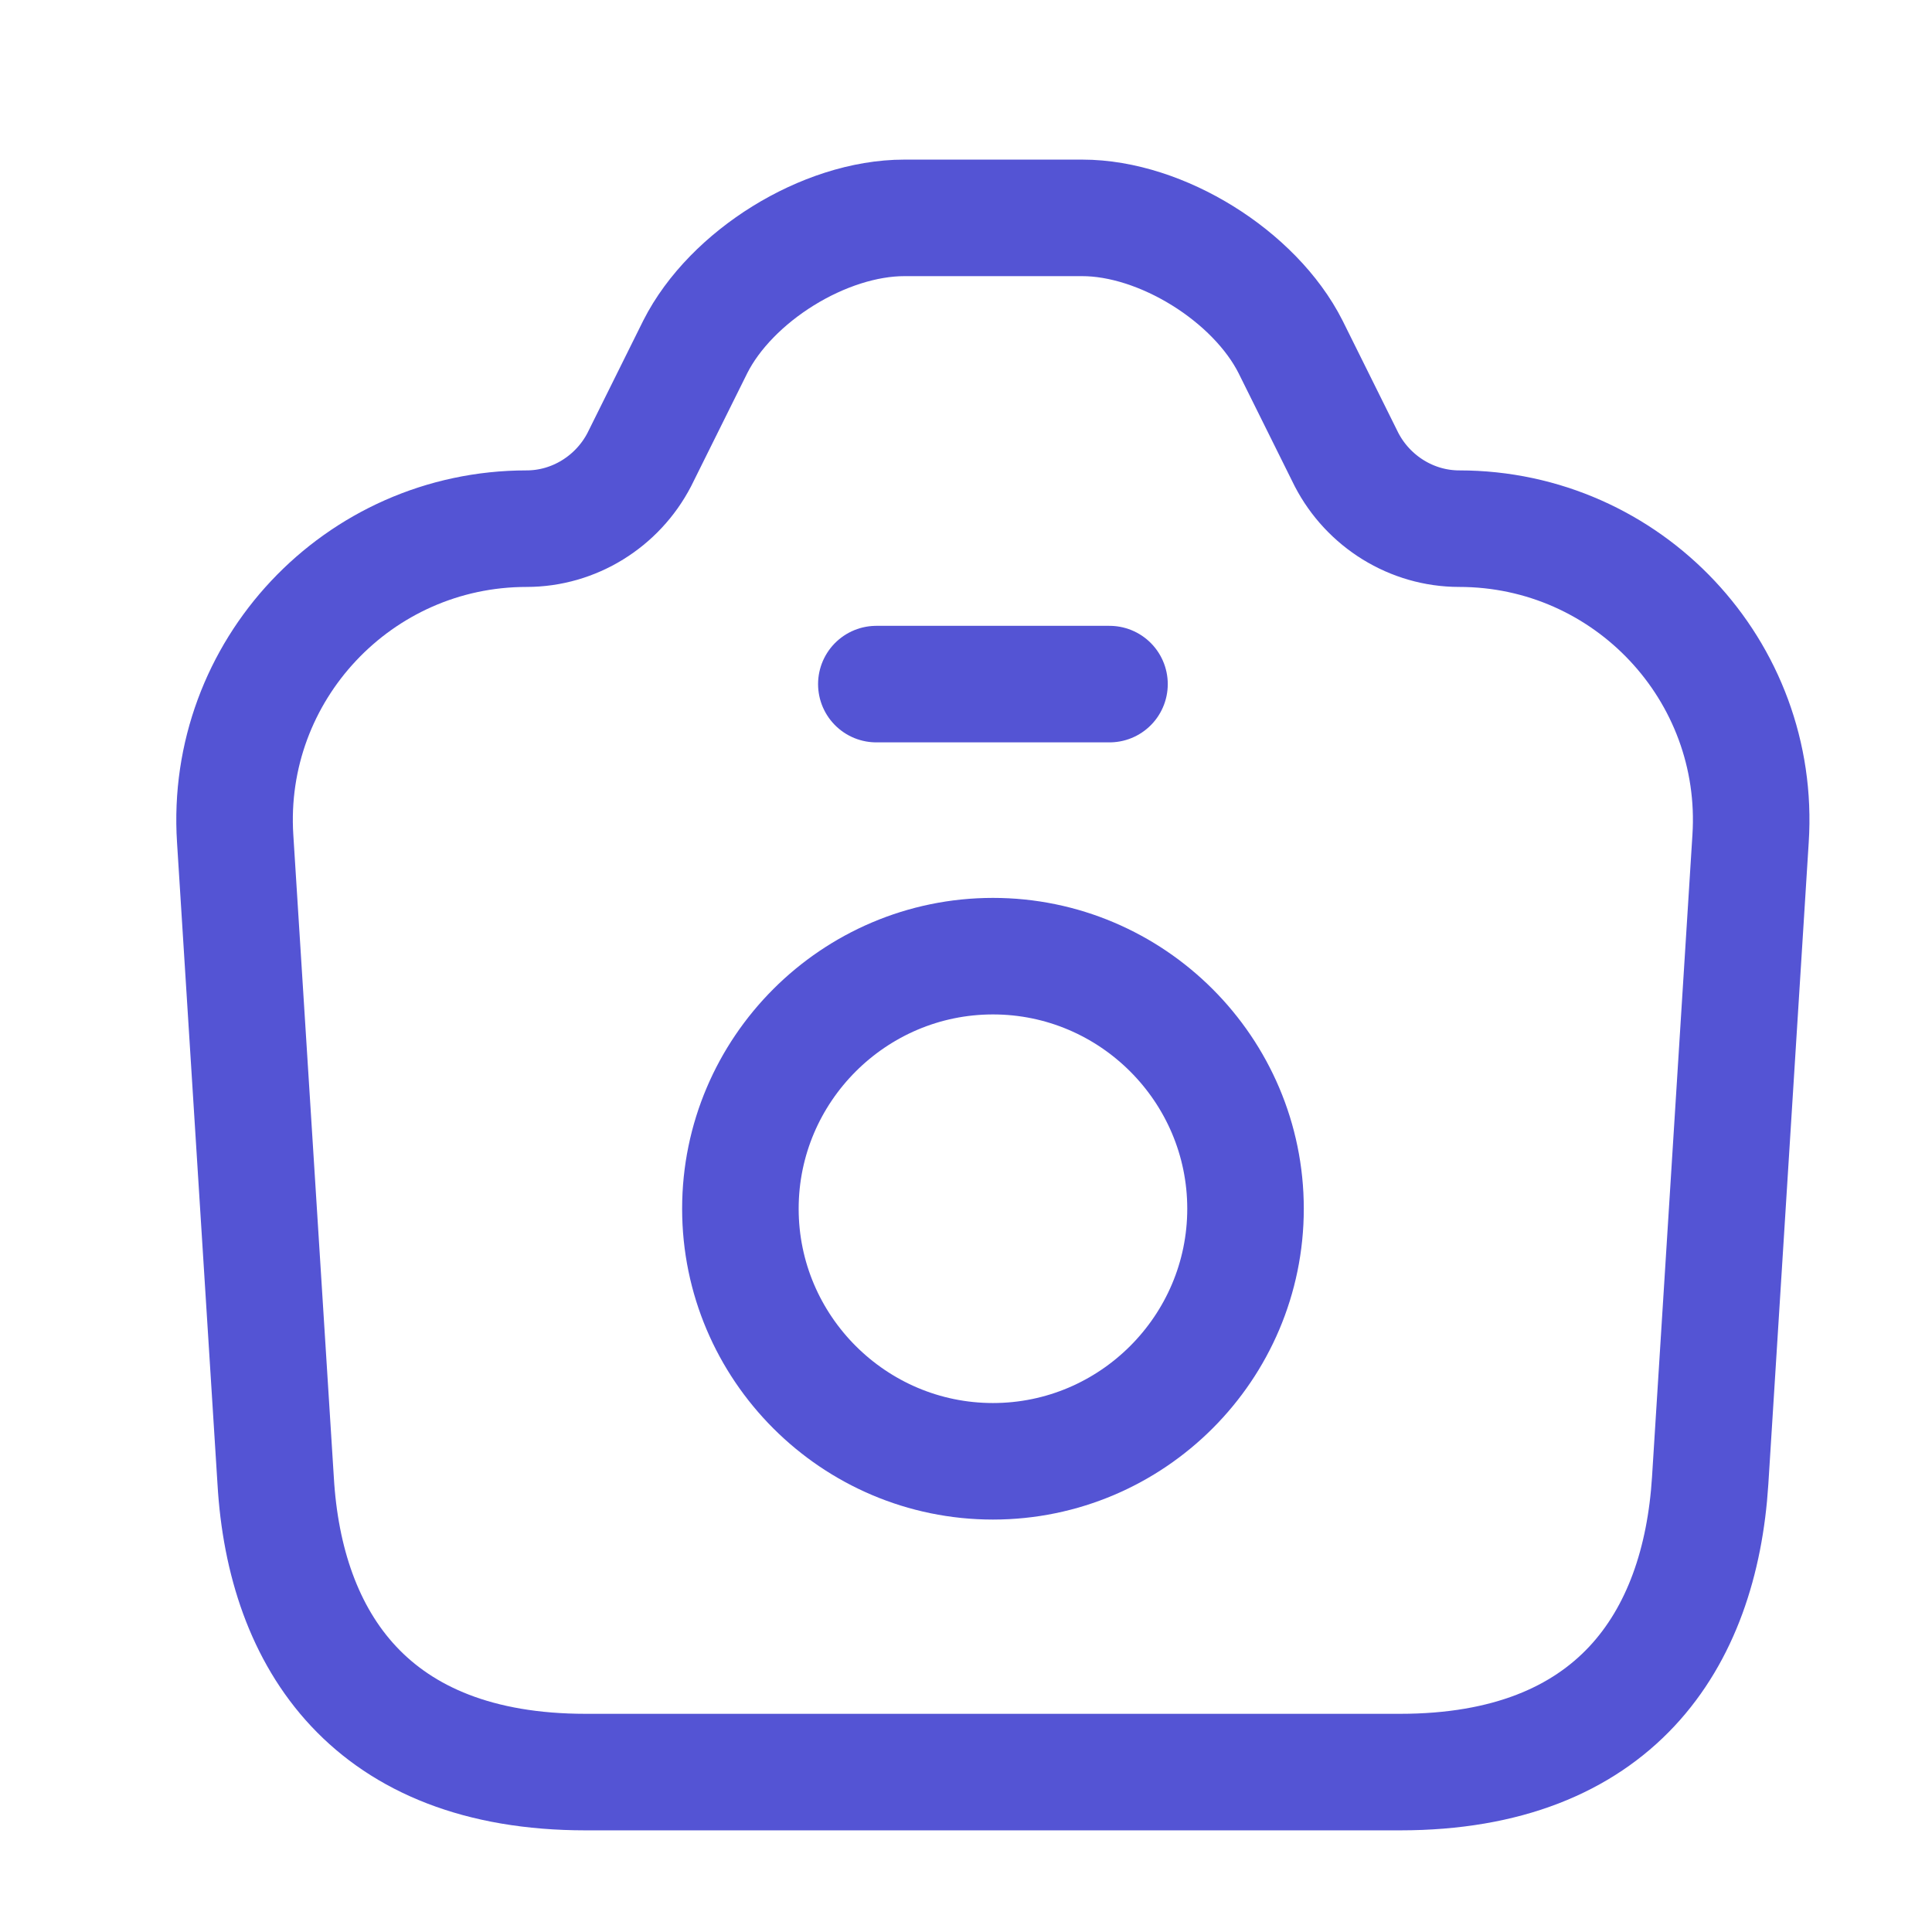 <svg width="22" height="22" viewBox="0 0 22 22" fill="none" xmlns="http://www.w3.org/2000/svg">
<g id="vuesax/linear/camera">
<g id="camera">
<path id="Vector" d="M6.669 20.179H15.943C18.386 20.179 19.359 18.684 19.474 16.861L19.934 9.551C20.058 7.64 18.536 6.02 16.616 6.02C16.076 6.02 15.581 5.711 15.333 5.233L14.696 3.95C14.289 3.144 13.227 2.481 12.324 2.481H10.298C9.386 2.481 8.324 3.144 7.917 3.95L7.28 5.233C7.032 5.711 6.537 6.02 5.997 6.02C4.077 6.02 2.555 7.64 2.678 9.551L3.139 16.861C3.245 18.684 4.227 20.179 6.669 20.179Z" stroke="#5454D4" stroke-width="1.327" stroke-linecap="round" stroke-linejoin="round"/>
<path id="Vector_2" d="M9.979 7.79H12.634" stroke="#5454D4" stroke-width="1.327" stroke-linecap="round" stroke-linejoin="round"/>
<path id="Vector_3" d="M11.307 16.64C12.891 16.64 14.183 15.348 14.183 13.764C14.183 12.18 12.891 10.888 11.307 10.888C9.723 10.888 8.431 12.18 8.431 13.764C8.431 15.348 9.723 16.64 11.307 16.64Z" stroke="#5454D4" stroke-width="1.327" stroke-linecap="round" stroke-linejoin="round"/>
</g>
</g>
</svg>
